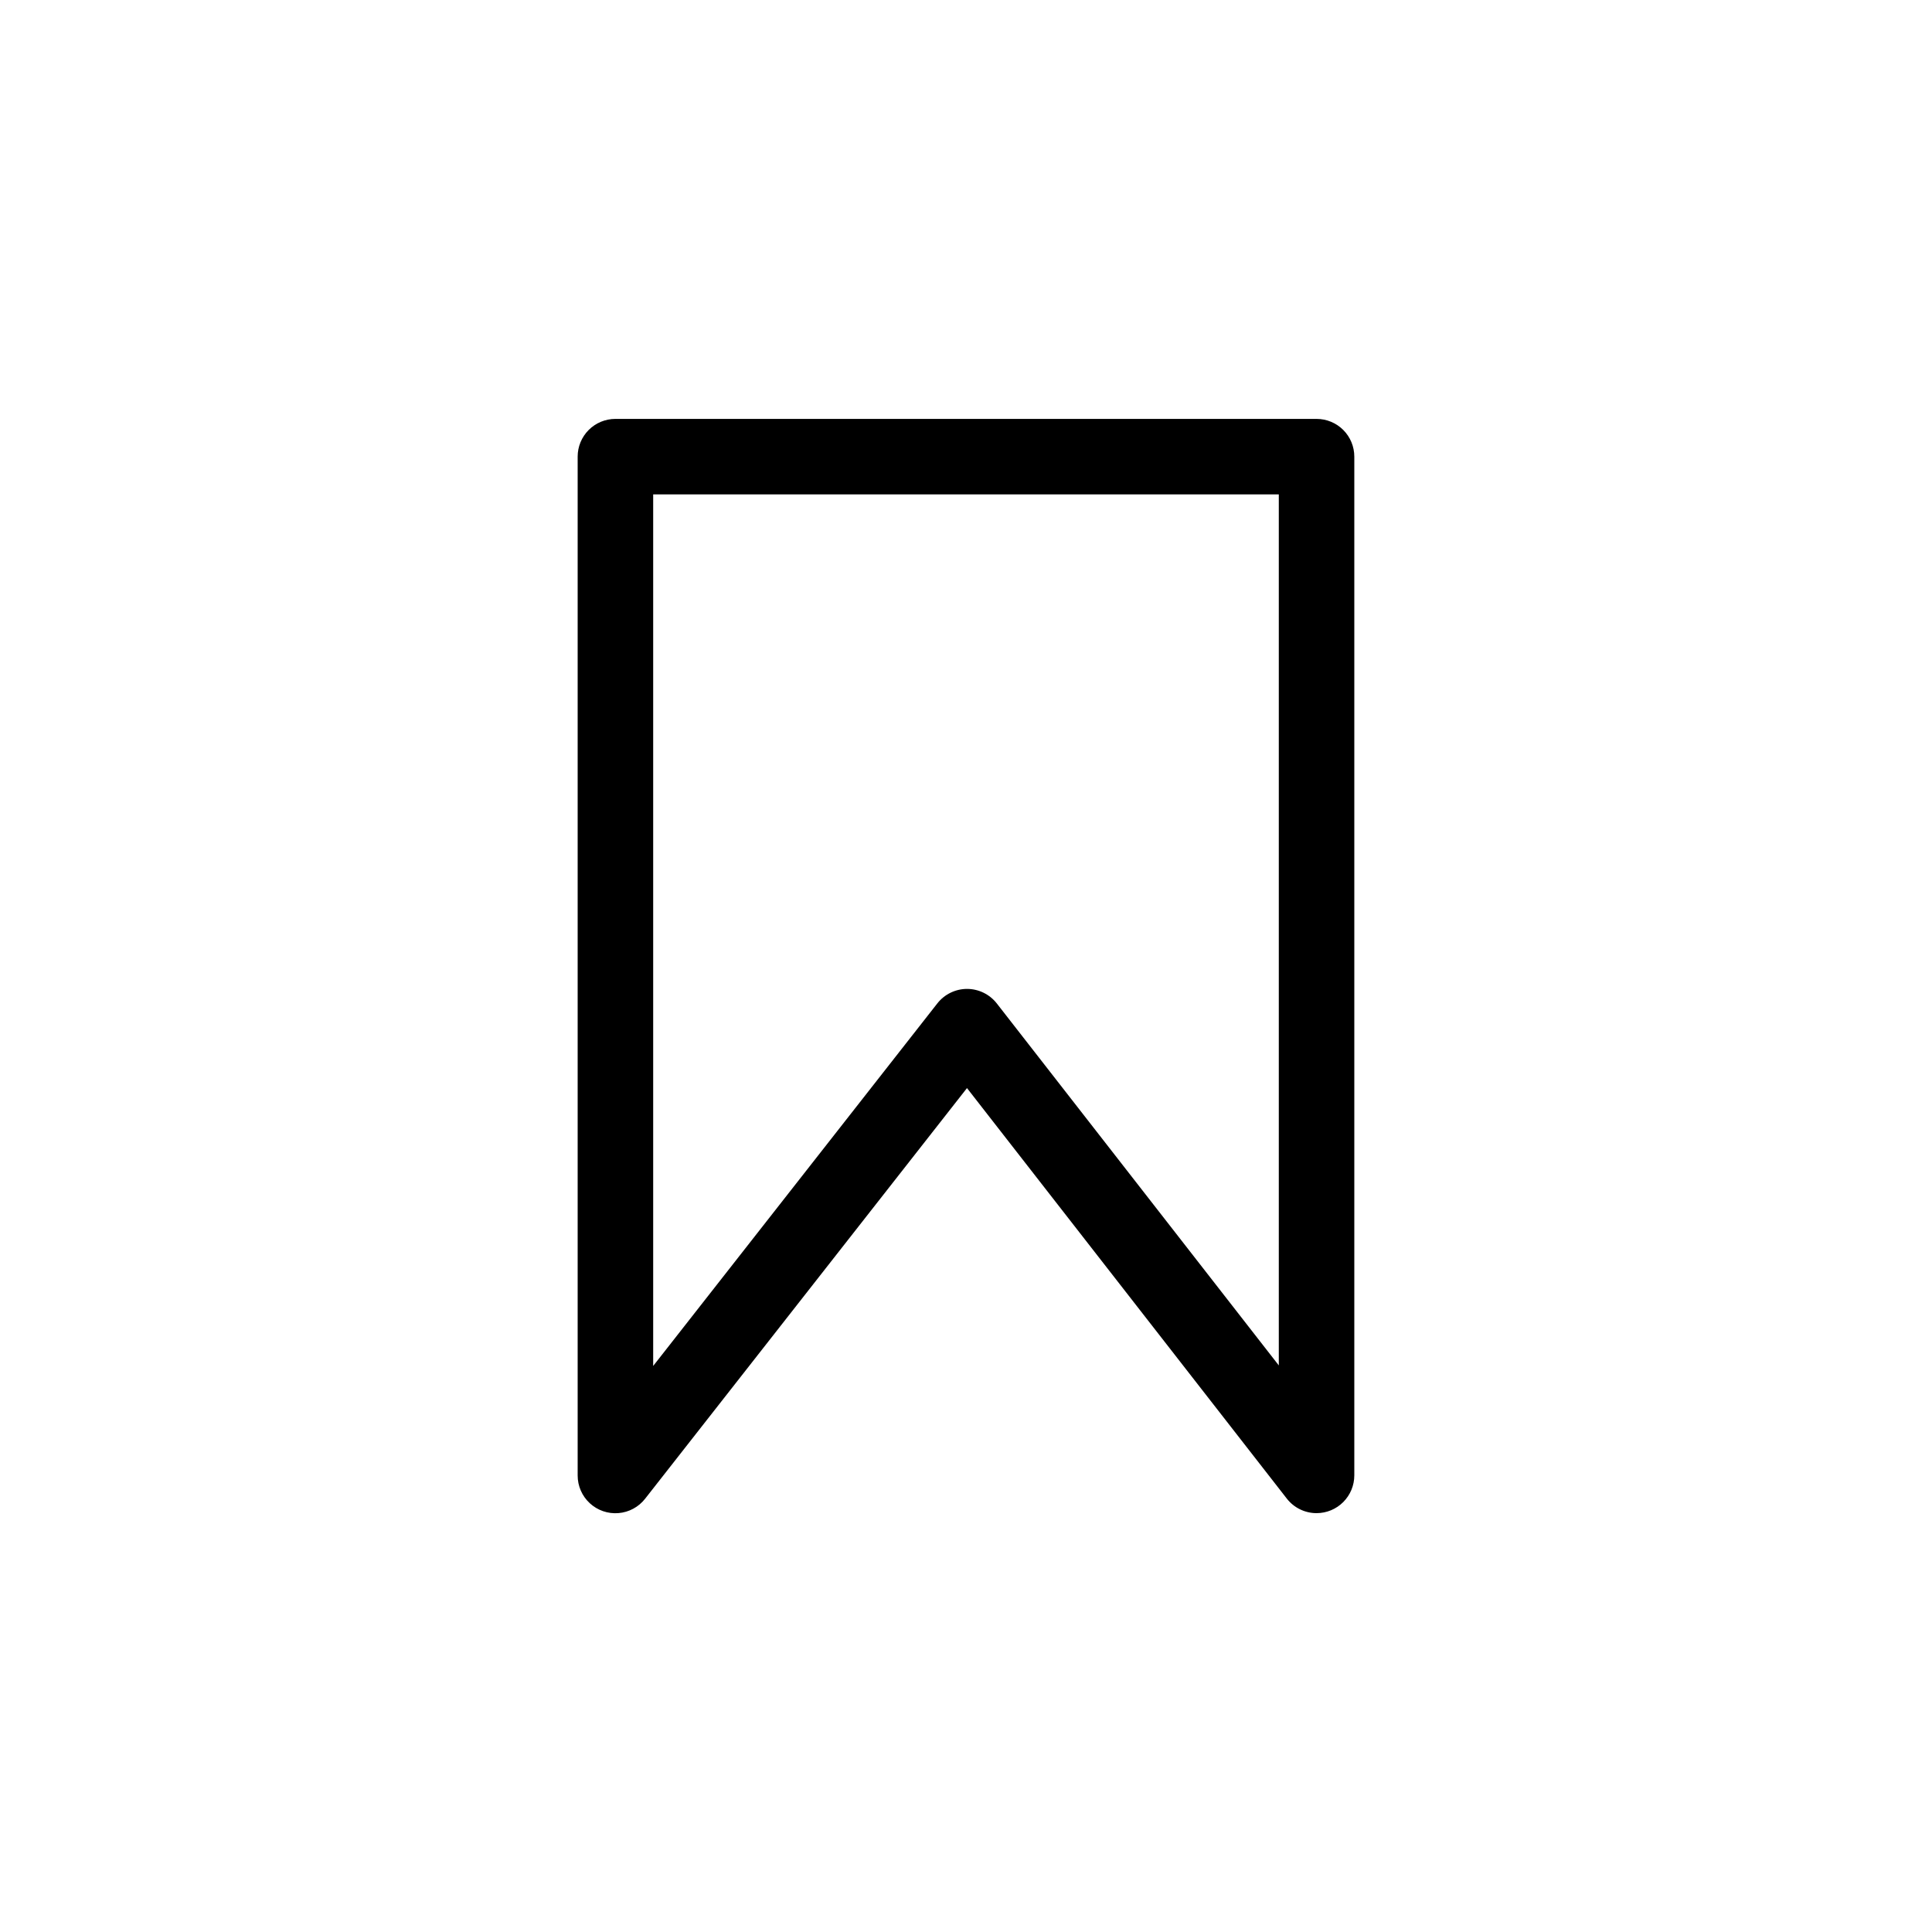 <?xml version="1.0" encoding="UTF-8"?>
<svg width="752pt" height="752pt" version="1.1" viewBox="0 0 752 752" xmlns="http://www.w3.org/2000/svg">
 <path d="m512.46 588.97c-4.539 0-8.824-2.098-11.605-5.684l-124.47-159.77-125.27 159.82c-2.523 3.246-6.293 5.281-10.391 5.617s-8.148-1.062-11.168-3.856c-3.016-2.789-4.727-6.719-4.711-10.832v-396.53c0-3.894 1.547-7.629 4.301-10.383 2.754-2.754 6.488-4.301 10.379-4.301h272.94c3.891 0 7.625 1.547 10.379 4.301 2.754 2.754 4.301 6.488 4.301 10.383v396.53-0.004c0 3.894-1.547 7.633-4.301 10.391-2.75 2.758-6.484 4.309-10.379 4.316zm-258.22-396.54v339.25l110.61-141.13c2.789-3.555 7.059-5.633 11.574-5.633 4.531 0.012 8.801 2.109 11.582 5.684l109.75 140.87v-339.04z"/>
</svg>
